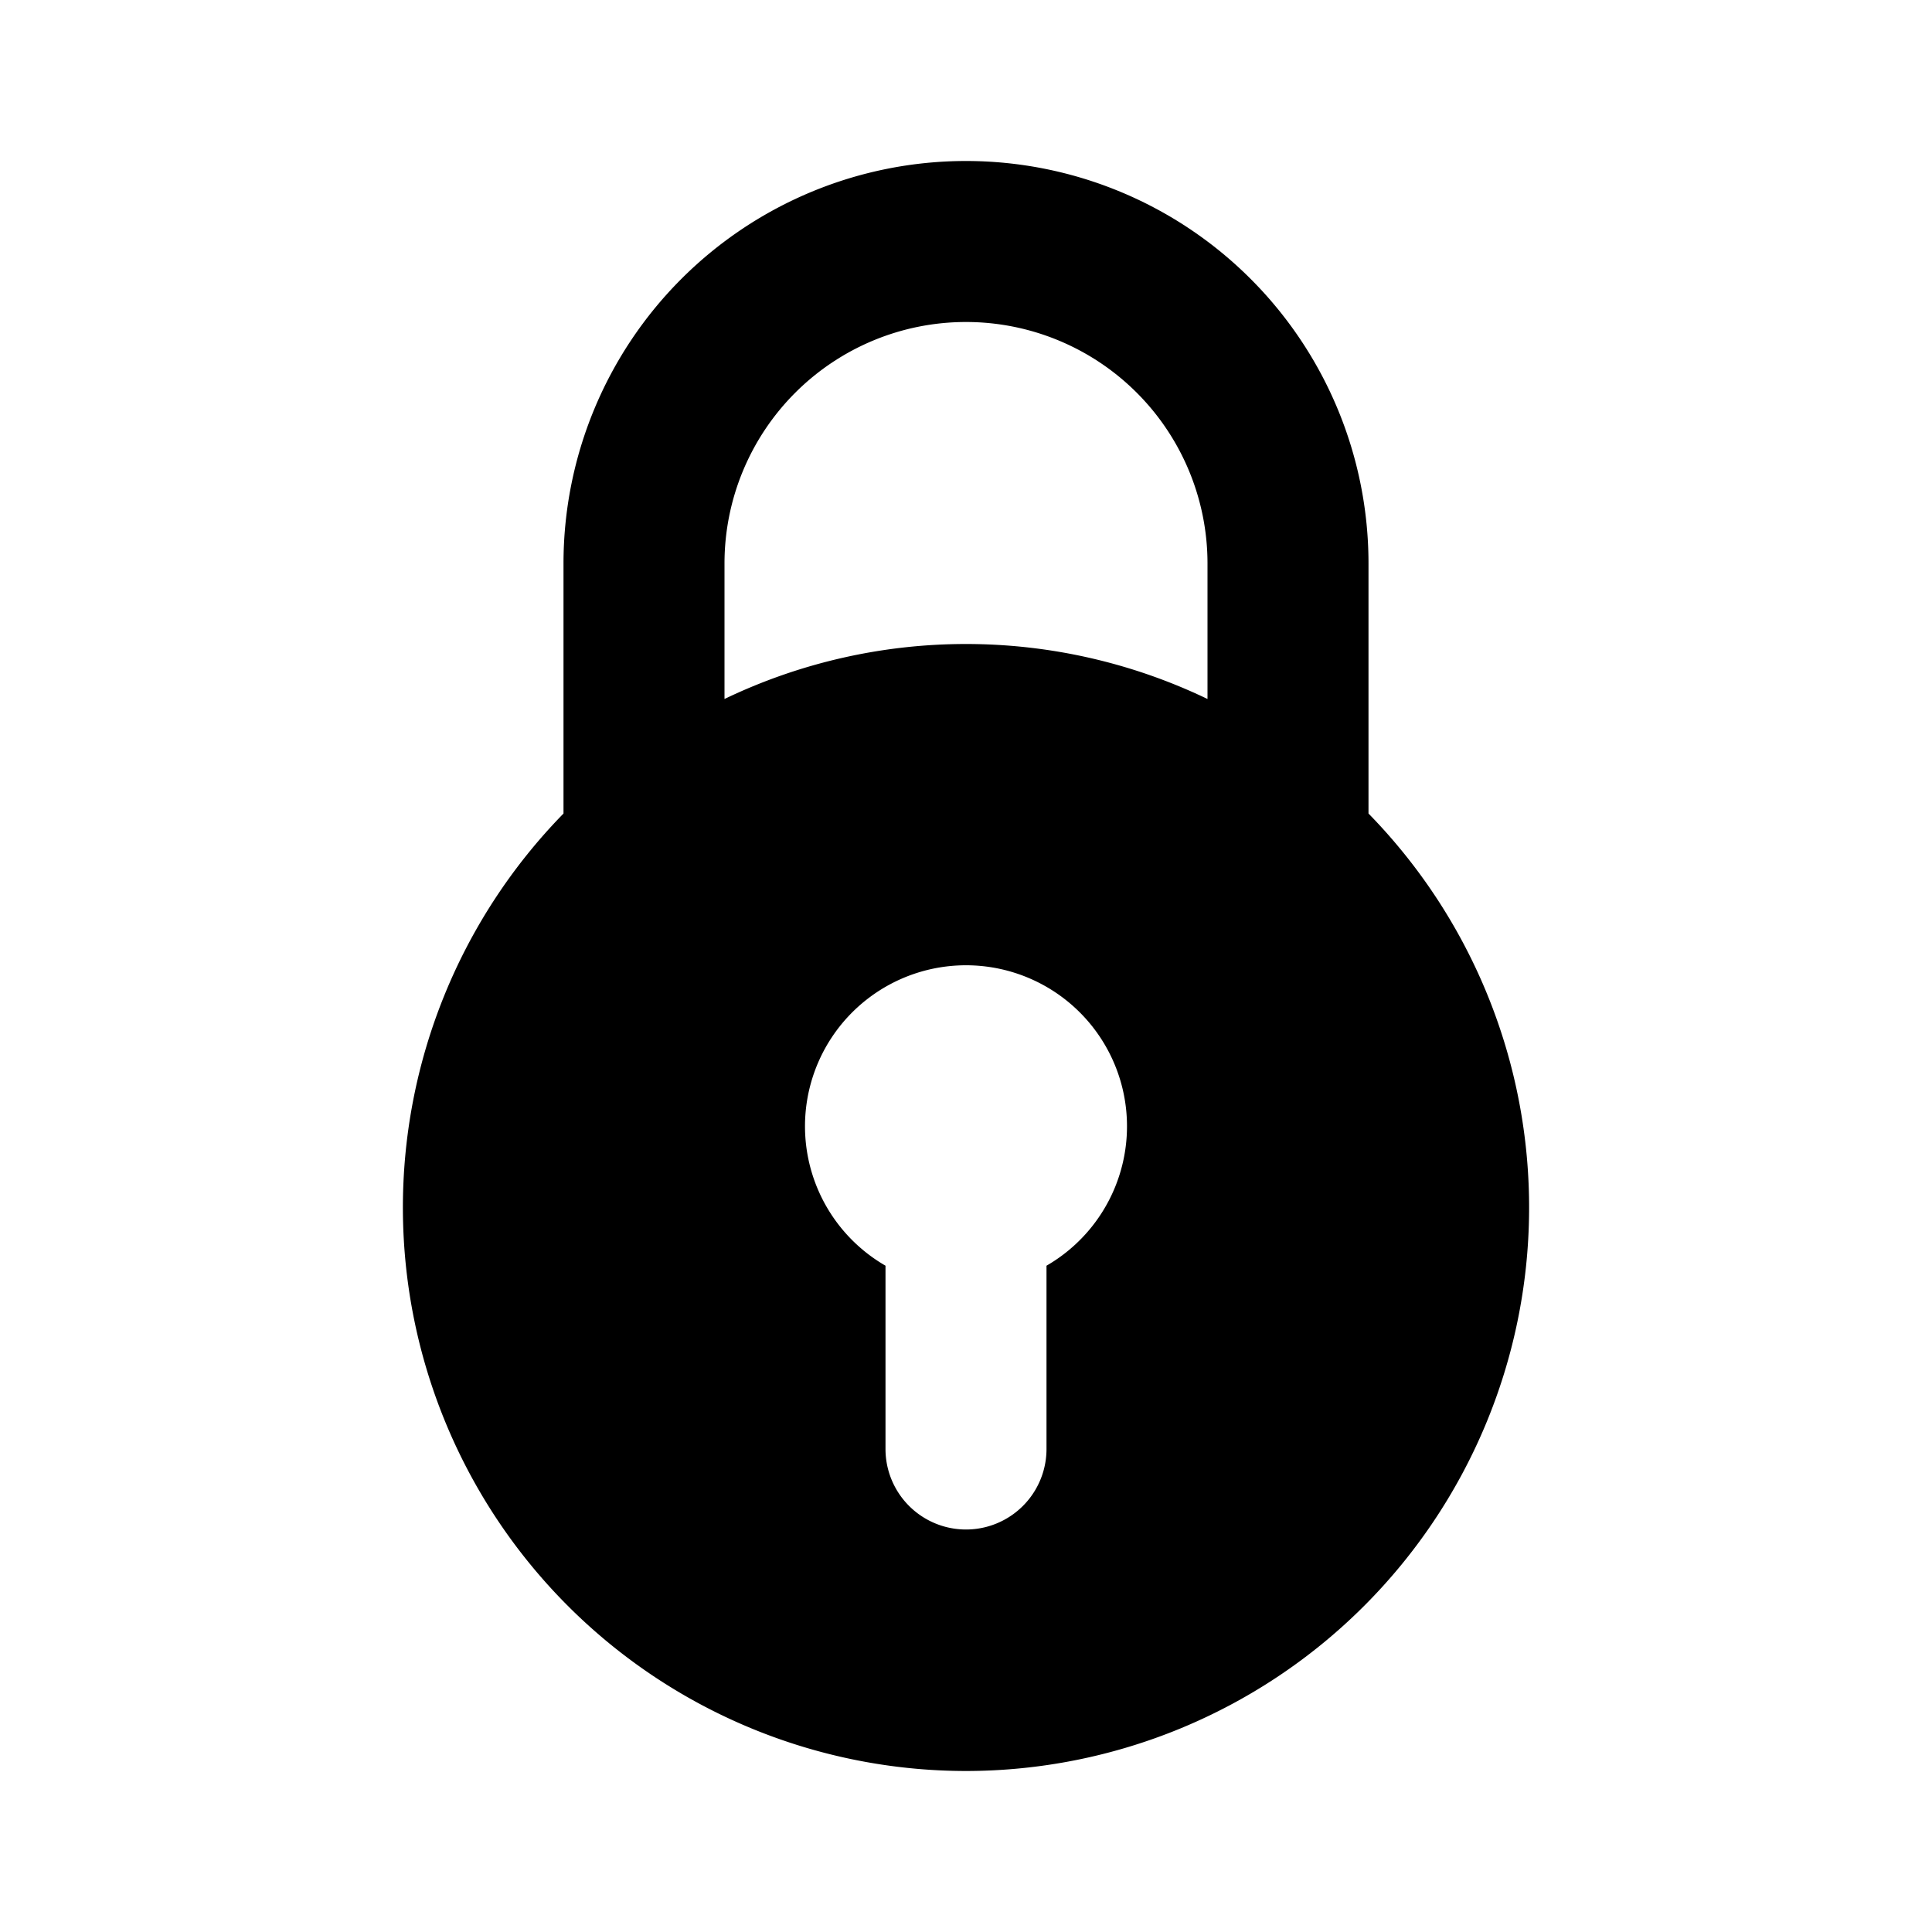 <svg xmlns="http://www.w3.org/2000/svg" viewBox="0 0 24 24"><path d="M12,22a7,7,0,0,0,5-11.894V7A5,5,0,0,0,7,7v3.106A7,7,0,0,0,12,22Zm1-6.277V18a1,1,0,0,1-2,0V15.723a2,2,0,1,1,2,0ZM9,7a3,3,0,0,1,6,0V8.683a6.93,6.93,0,0,0-6,0Z"/></svg>